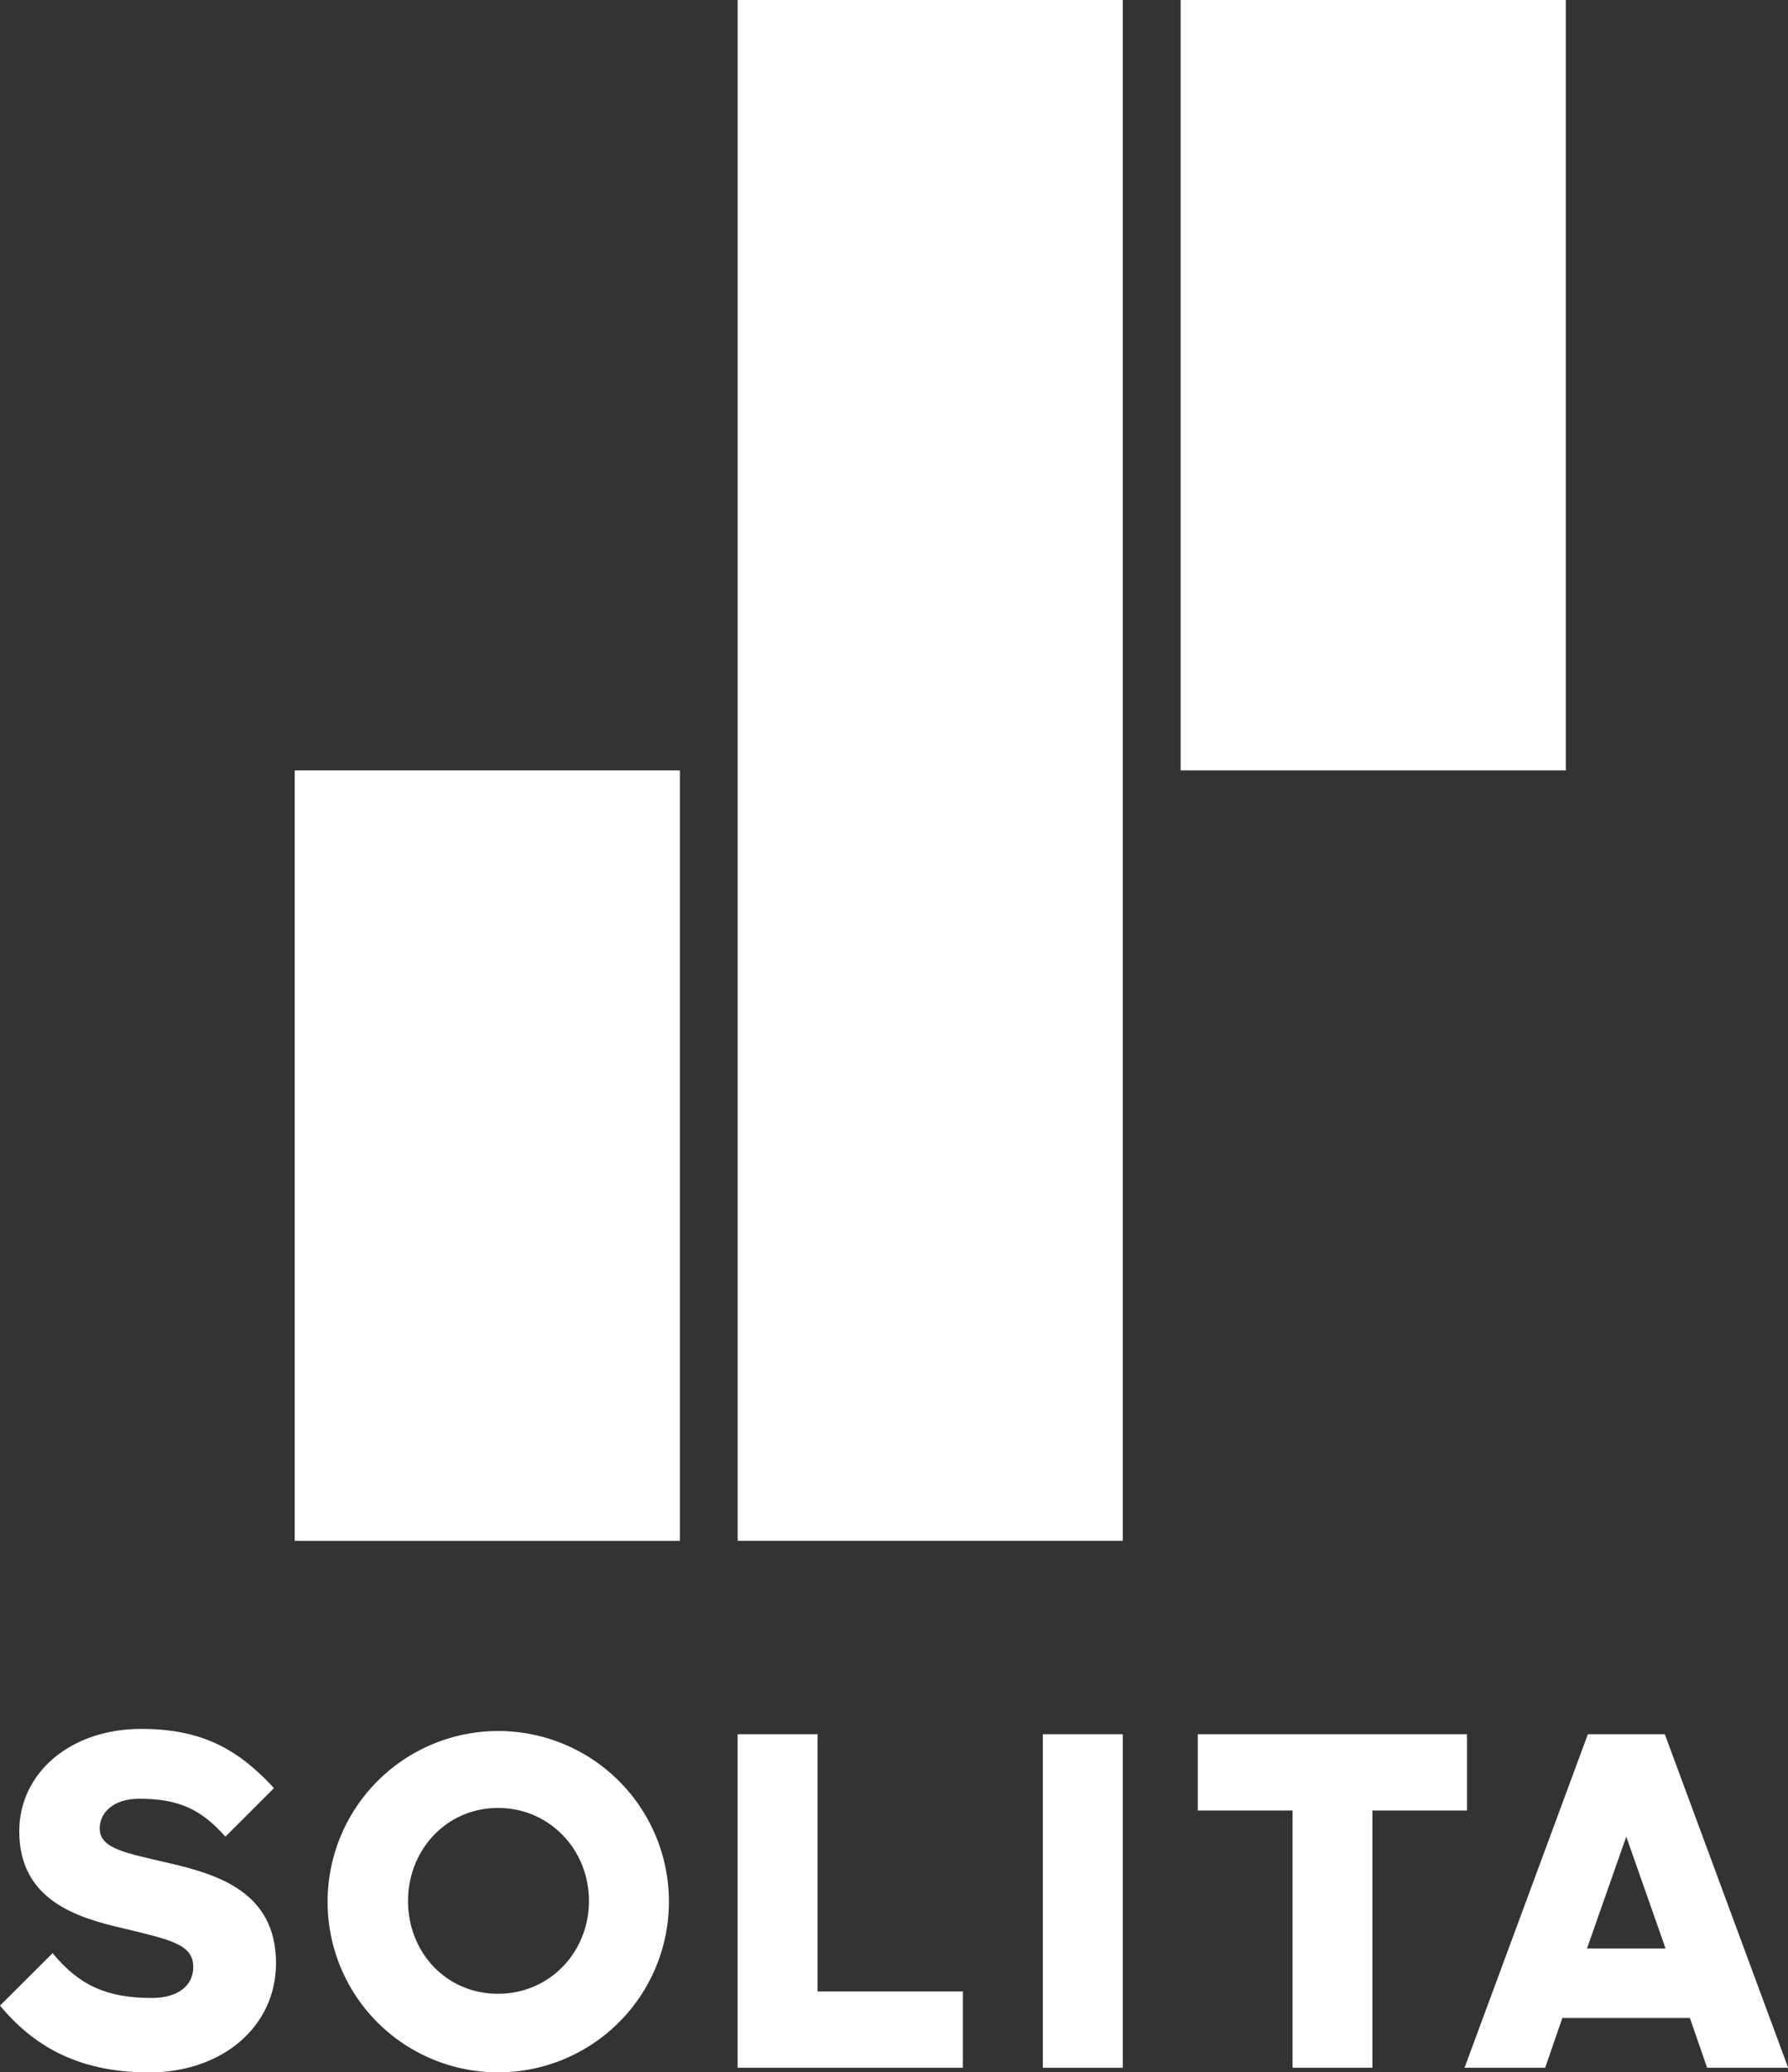 <svg xmlns="http://www.w3.org/2000/svg" width="518.74" height="601.21" viewBox="0 0 518.74 601.21"><rect x="0" y="0" width="518.74" height="601.21" fill="#333333" stroke="none"/><title>SOLITA_NEGA_VER_RGB</title><g id="Layer_2" data-name="Layer 2"><g id="Layer_1-2" data-name="Layer 1"><rect x="85.5" y="223.51" width="111.75" height="223.51" fill="#fff"/><rect x="342.53" width="111.75" height="223.51" fill="#fff"/><rect x="214.01" width="111.75" height="447.01" fill="#fff"/><path d="M95.05,551.51a49.51,49.51,0,1,1,49.44,49.7A49.42,49.42,0,0,1,95.05,551.51Zm75.82,0c0-14.85-11.4-27-26.38-27s-26.11,12.19-26.11,27,11,26.91,26.11,26.91S170.87,566.22,170.87,551.51Z" fill="#fff"/><path d="M214,503.12H237.2v74.63h42.16v22.14H214Z" fill="#fff"/><path d="M302.55,503.12h23.2v96.77h-23.2Z" fill="#fff"/><path d="M375,525.26H347.5V503.12h78.12v22.14H398.16v74.63H375Z" fill="#fff"/><path d="M460.68,503.12H483l35.79,96.77H495.28l-5-14.45h-37l-5,14.45H424.89Zm-.26,62.17h22.8l-11.4-32.47Z" fill="#fff"/><path d="M0,581.86l15.26-15.22c7.73,9.38,15.8,13,28.75,13,7.82,0,12.06-3.71,12.06-9,0-6.49-6.36-7.82-20-11.13-14-3.18-30.48-8.35-30.48-28.23,0-16.84,14.71-29.7,35.39-29.7,17.76,0,28.17,6,38.51,17.17l-14.1,14.09c-7-7.92-13.56-11-24.94-11-7.82,0-11.53,4.25-11.53,8.62,0,6,8,7.16,19.62,9.94,14.44,3.32,31.54,8.35,31.54,29.16,0,18.3-15.51,31.68-36.85,31.68S9.15,592.86,0,581.86Z" fill="#fff"/></g></g></svg>